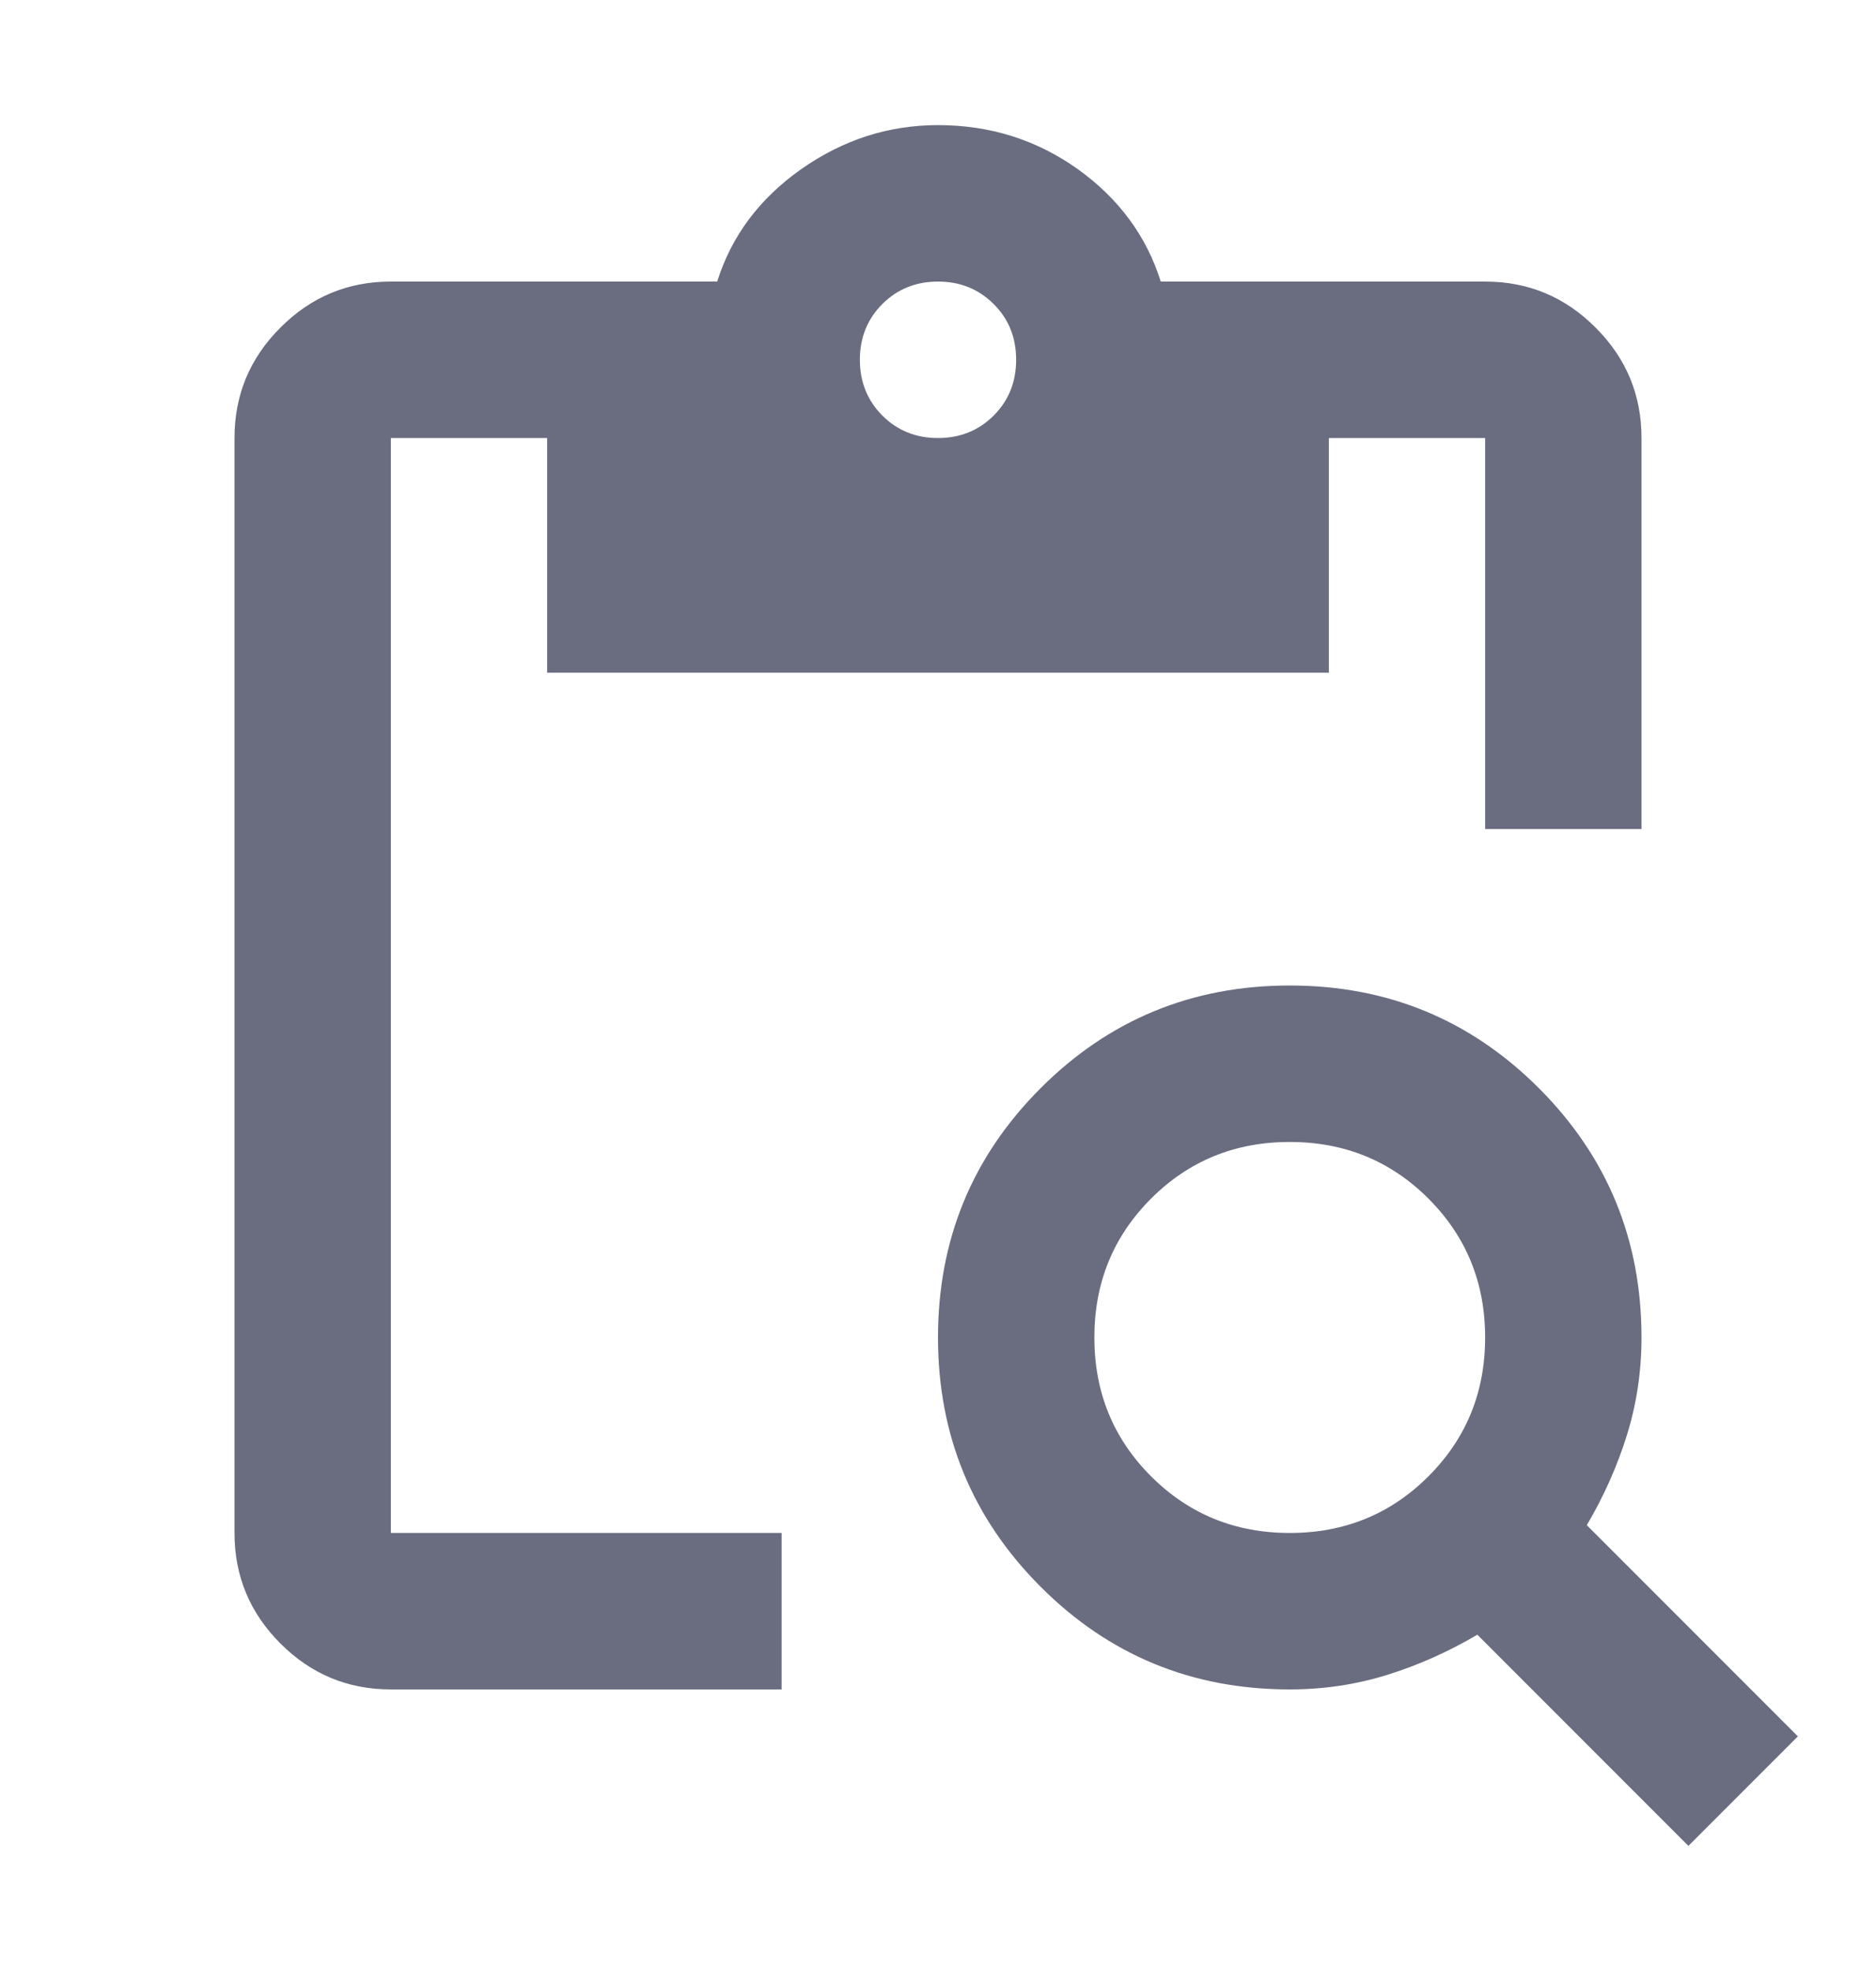 <svg width="20" height="21" viewBox="0 0 20 21" fill="none" xmlns="http://www.w3.org/2000/svg">
<path d="M18 19.667L15.75 17.417C15.444 17.597 15.125 17.74 14.792 17.844C14.458 17.948 14.111 18 13.75 18C12.708 18 11.823 17.636 11.094 16.906C10.365 16.177 10 15.292 10 14.25C10 13.208 10.365 12.323 11.094 11.594C11.823 10.865 12.708 10.5 13.75 10.5C14.792 10.5 15.677 10.865 16.406 11.594C17.135 12.323 17.5 13.208 17.5 14.25C17.5 14.611 17.448 14.958 17.344 15.292C17.24 15.625 17.097 15.944 16.917 16.25L19.167 18.5L18 19.667ZM13.75 16.333C14.333 16.333 14.826 16.132 15.229 15.729C15.632 15.326 15.833 14.833 15.833 14.25C15.833 13.667 15.632 13.174 15.229 12.771C14.826 12.368 14.333 12.167 13.75 12.167C13.167 12.167 12.674 12.368 12.271 12.771C11.868 13.174 11.667 13.667 11.667 14.25C11.667 14.833 11.868 15.326 12.271 15.729C12.674 16.132 13.167 16.333 13.75 16.333ZM17.5 8.833H15.833V4.667H14.167V7.167H5.833V4.667H4.167V16.333H8.333V18H4.167C3.708 18 3.316 17.837 2.99 17.511C2.663 17.184 2.5 16.792 2.5 16.333V4.667C2.5 4.208 2.663 3.816 2.99 3.49C3.316 3.163 3.708 3 4.167 3H7.646C7.799 2.514 8.097 2.115 8.542 1.802C8.986 1.49 9.472 1.333 10 1.333C10.556 1.333 11.052 1.49 11.49 1.802C11.927 2.115 12.222 2.514 12.375 3H15.833C16.292 3 16.684 3.163 17.01 3.49C17.337 3.816 17.5 4.208 17.5 4.667V8.833ZM10 4.667C10.236 4.667 10.434 4.587 10.594 4.427C10.754 4.267 10.833 4.069 10.833 3.833C10.833 3.597 10.754 3.399 10.594 3.24C10.434 3.08 10.236 3 10 3C9.764 3 9.566 3.08 9.406 3.24C9.247 3.399 9.167 3.597 9.167 3.833C9.167 4.069 9.247 4.267 9.406 4.427C9.566 4.587 9.764 4.667 10 4.667Z" fill="#6A6D80"/>
</svg>
